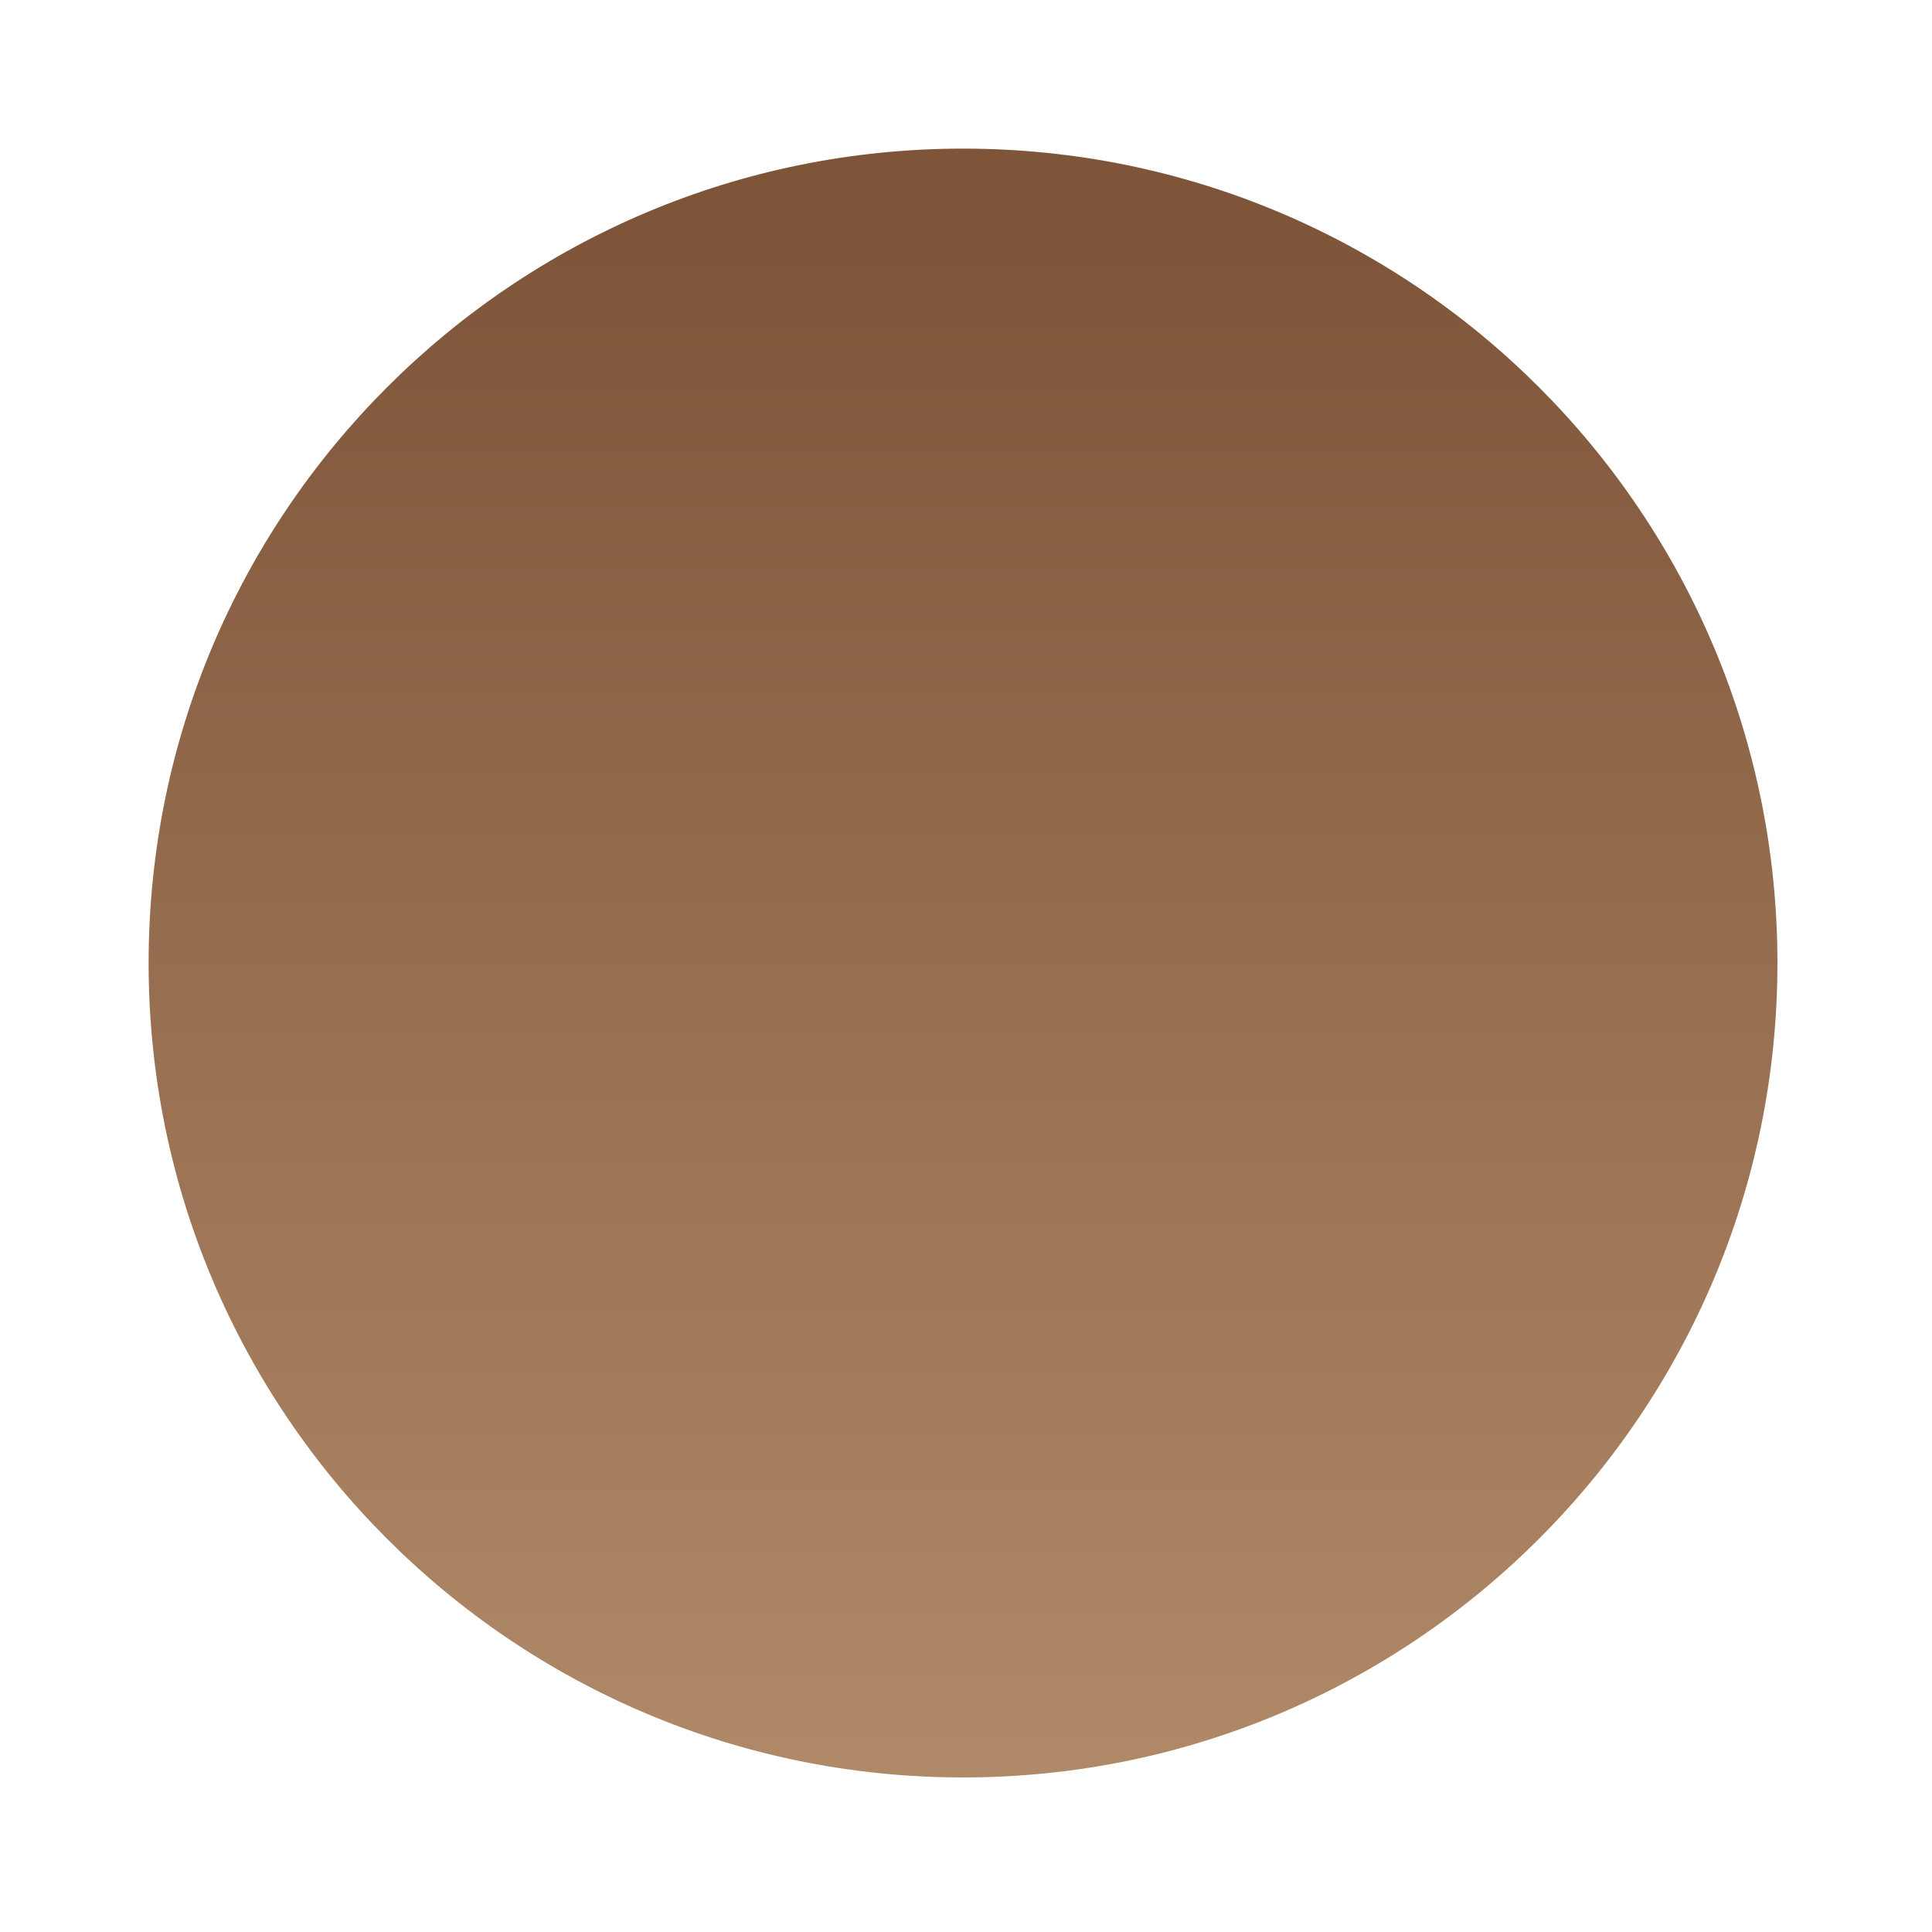<svg width="52" height="52" viewBox="0 0 52 52" fill="none" xmlns="http://www.w3.org/2000/svg">
<g id="ball6" filter="url(#filter0_d)">
<path d="M24.92 43.84C37.026 43.84 46.84 34.026 46.84 21.92C46.84 9.814 37.026 0 24.92 0C12.814 0 3 9.814 3 21.92C3 34.026 12.814 43.84 24.92 43.84Z" fill="url(#paint0_linear)"/>
</g>
<defs>
<filter id="filter0_d" x="0" y="0" width="51.84" height="51.84" filterUnits="userSpaceOnUse" color-interpolation-filters="sRGB">
<feFlood flood-opacity="0" result="BackgroundImageFix"/>
<feColorMatrix in="SourceAlpha" type="matrix" values="0 0 0 0 0 0 0 0 0 0 0 0 0 0 0 0 0 0 127 0"/>
<feOffset dx="1" dy="4"/>
<feGaussianBlur stdDeviation="2"/>
<feColorMatrix type="matrix" values="0 0 0 0 0 0 0 0 0 0 0 0 0 0 0 0 0 0 0.25 0"/>
<feBlend mode="normal" in2="BackgroundImageFix" result="effect1_dropShadow"/>
<feBlend mode="normal" in="SourceGraphic" in2="effect1_dropShadow" result="shape"/>
</filter>
<linearGradient id="paint0_linear" x1="24.92" y1="0" x2="24.92" y2="43.84" gradientUnits="userSpaceOnUse">
<stop offset="0.047" stop-color="#7F5539"/>
<stop offset="1" stop-color="#B08968"/>
</linearGradient>
</defs>
</svg>
